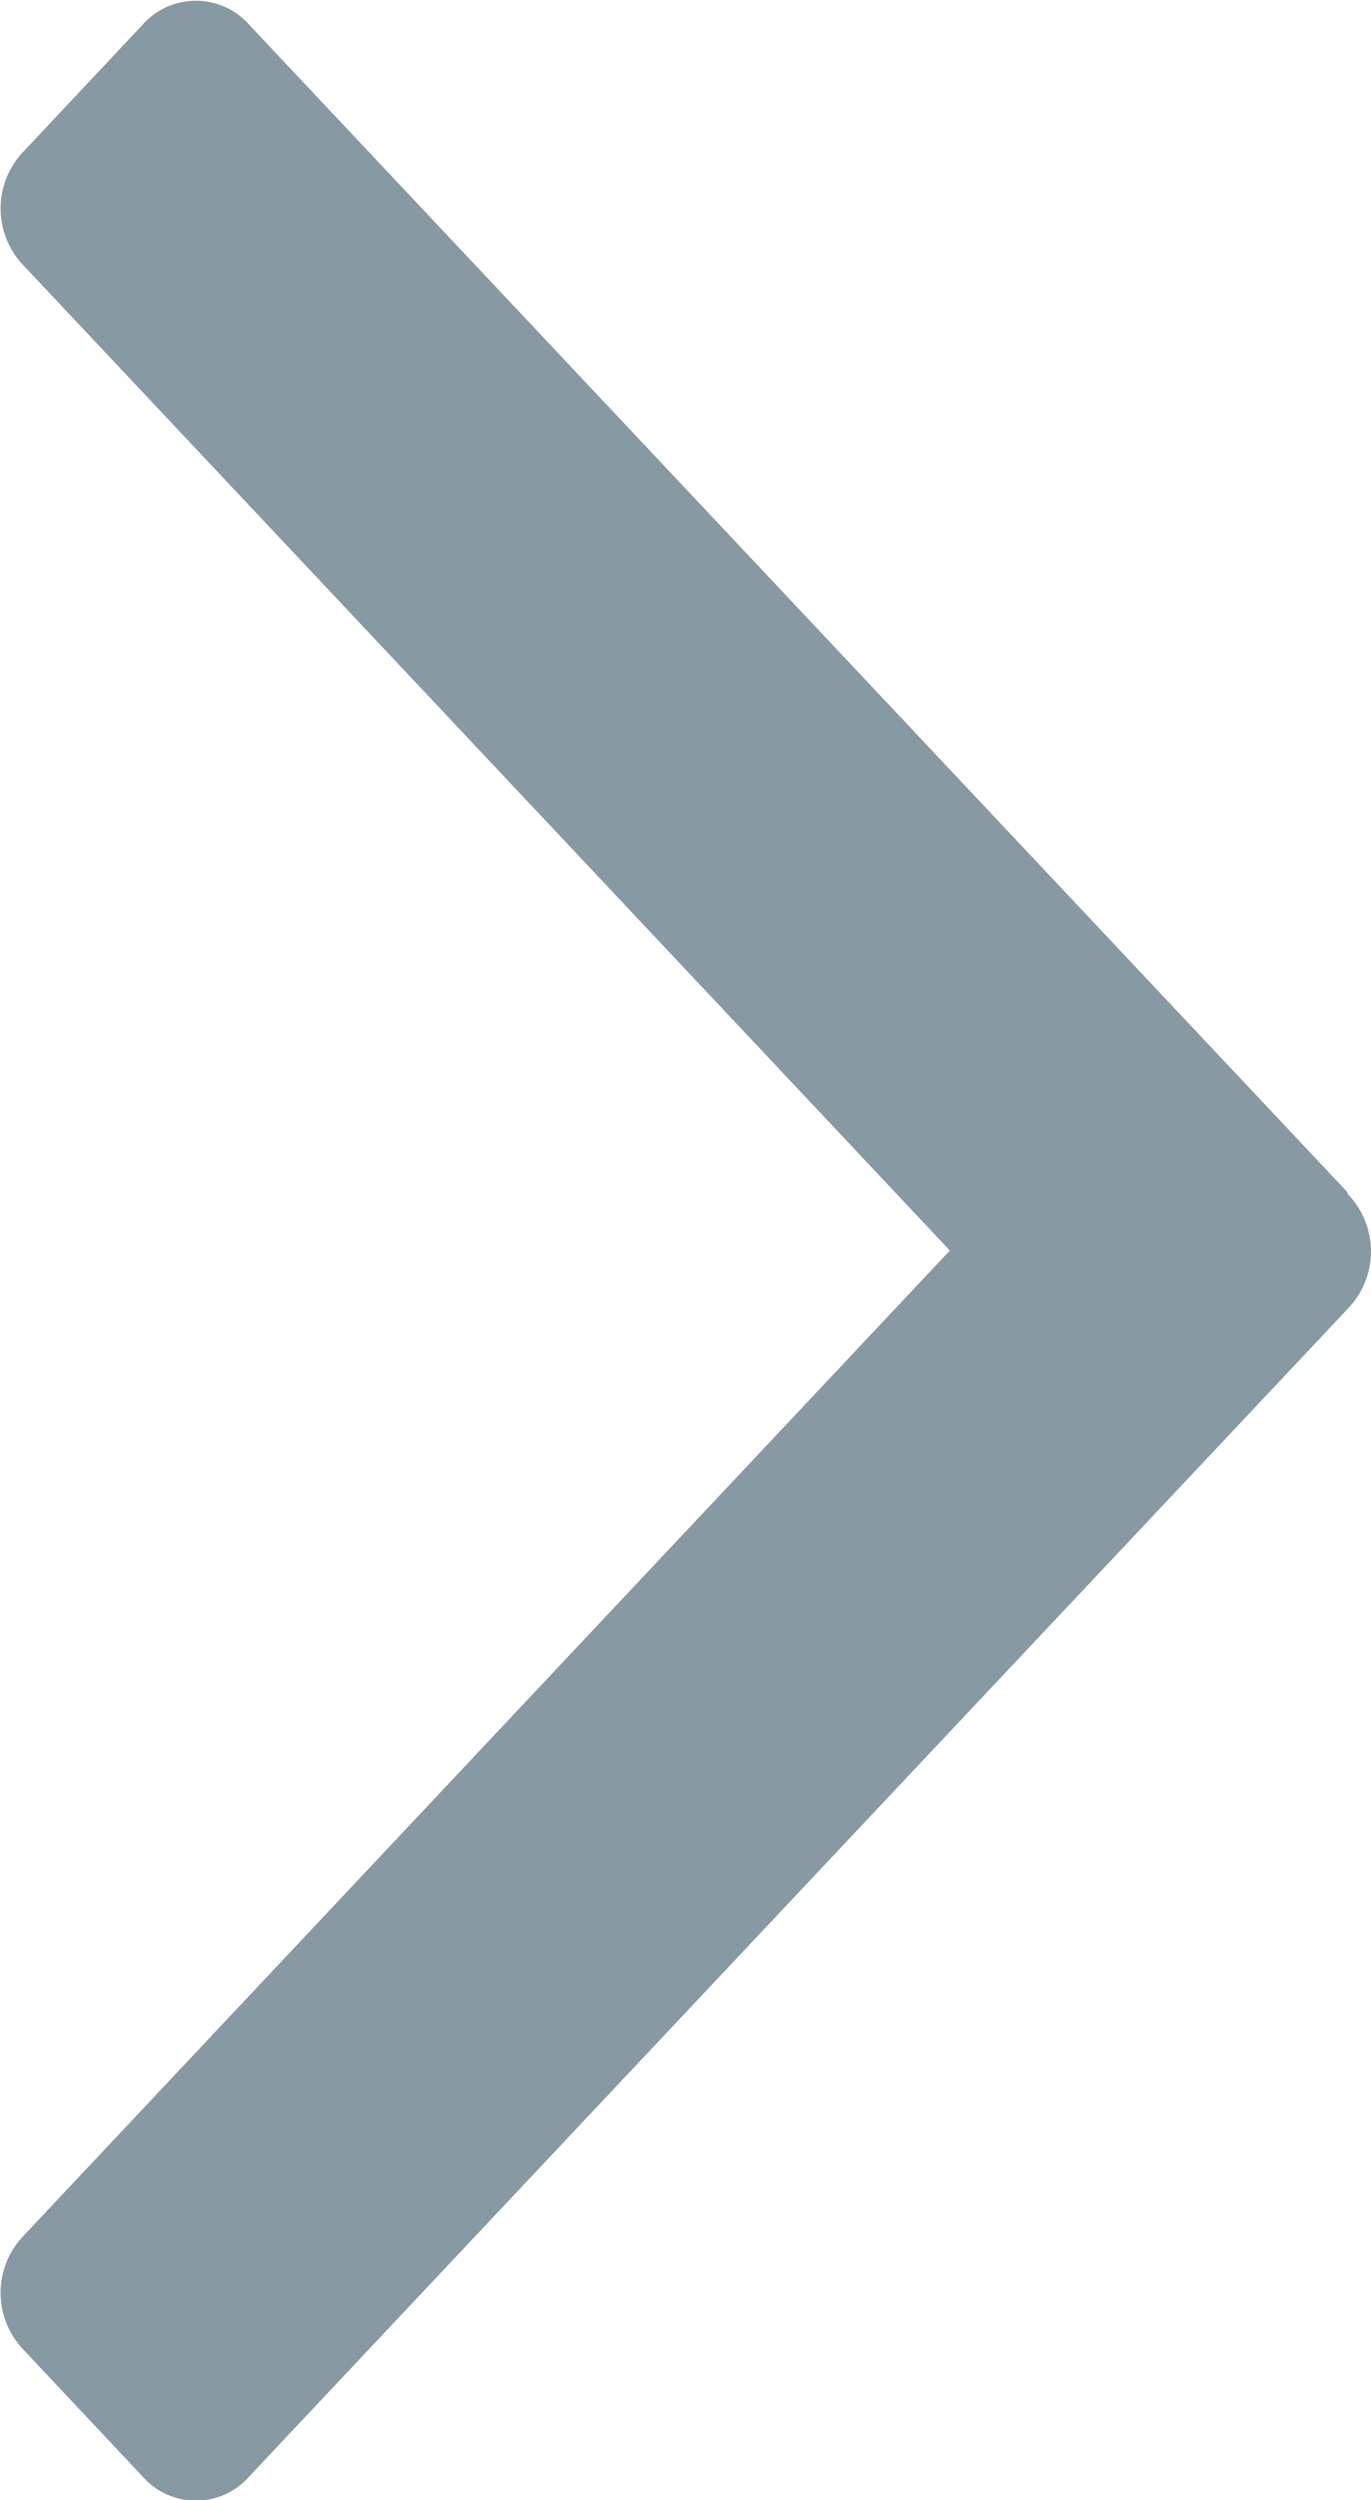 <svg xmlns="http://www.w3.org/2000/svg" width="6.348" height="11.572" viewBox="0 0 6.348 11.572">
  <path id="_01" data-name="01" d="M872.877,459.088l-5.082-5.4a.33.33,0,0,0-.5,0l-.545.58a.381.381,0,0,0,0,.534l4.286,4.556-4.286,4.557a.381.381,0,0,0,0,.534l.545.58a.329.329,0,0,0,.5,0l5.082-5.4a.382.382,0,0,0,0-.534Z" transform="translate(-866.638 -453.57)" fill="#8799a3"/>
</svg>
